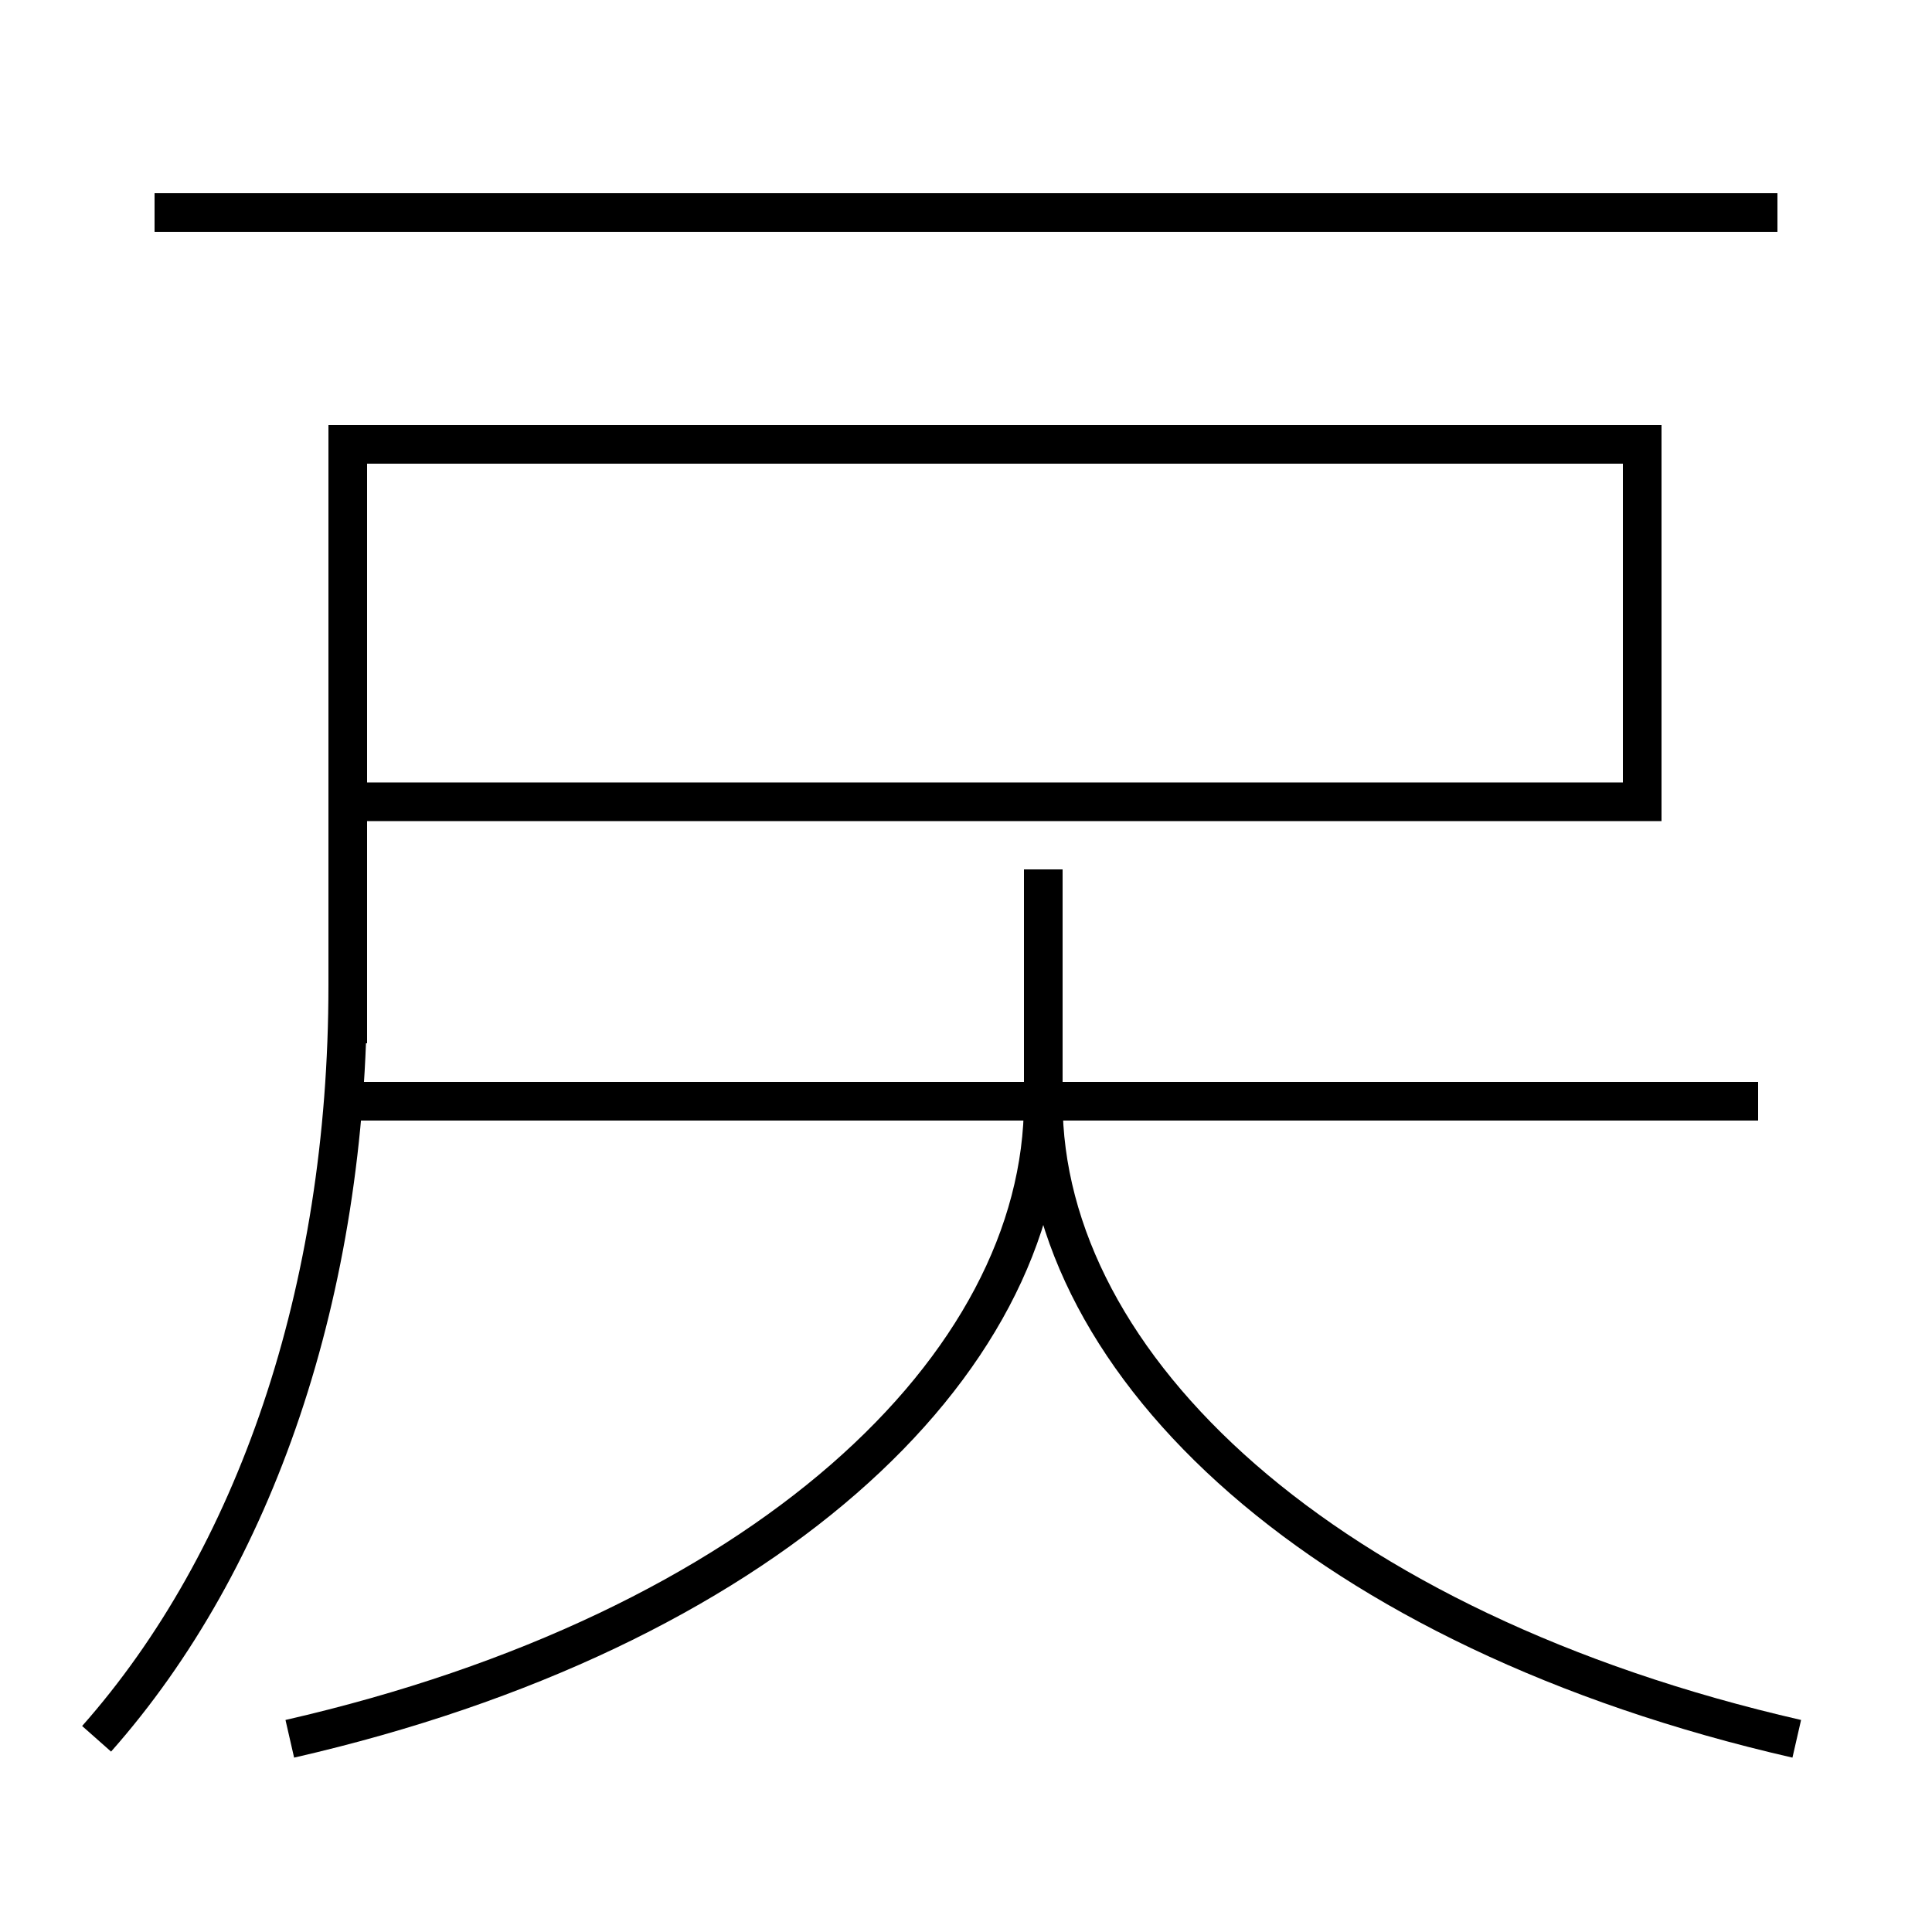 <?xml version='1.0' encoding='utf-8'?>
<svg xmlns="http://www.w3.org/2000/svg" height="100px" version="1.0" viewBox="0 0 100 100" width="100px" x="0px" y="0px">
<line fill="none" stroke="#000000" stroke-width="2" x1="8" x2="92" y1="11" y2="11" /><line fill="none" stroke="#000000" stroke-width="2" x1="91" x2="18" y1="57" y2="57" /><polyline fill="none" points="18,54 18,23 85,23 85,41.5 18,41.5" stroke="#000000" stroke-width="2" /><path d="M15,90 c24.445,-5.6 39,-19.248 39,-33 v-12.0" fill="none" stroke="#000000" stroke-width="2" /><path d="M93,90 c-24.445,-5.6 -39,-19.248 -39,-33" fill="none" stroke="#000000" stroke-width="2" /><path d="M5,90 c8.19,-9.255 13,-23.117 13,-39" fill="none" stroke="#000000" stroke-width="2" /></svg>